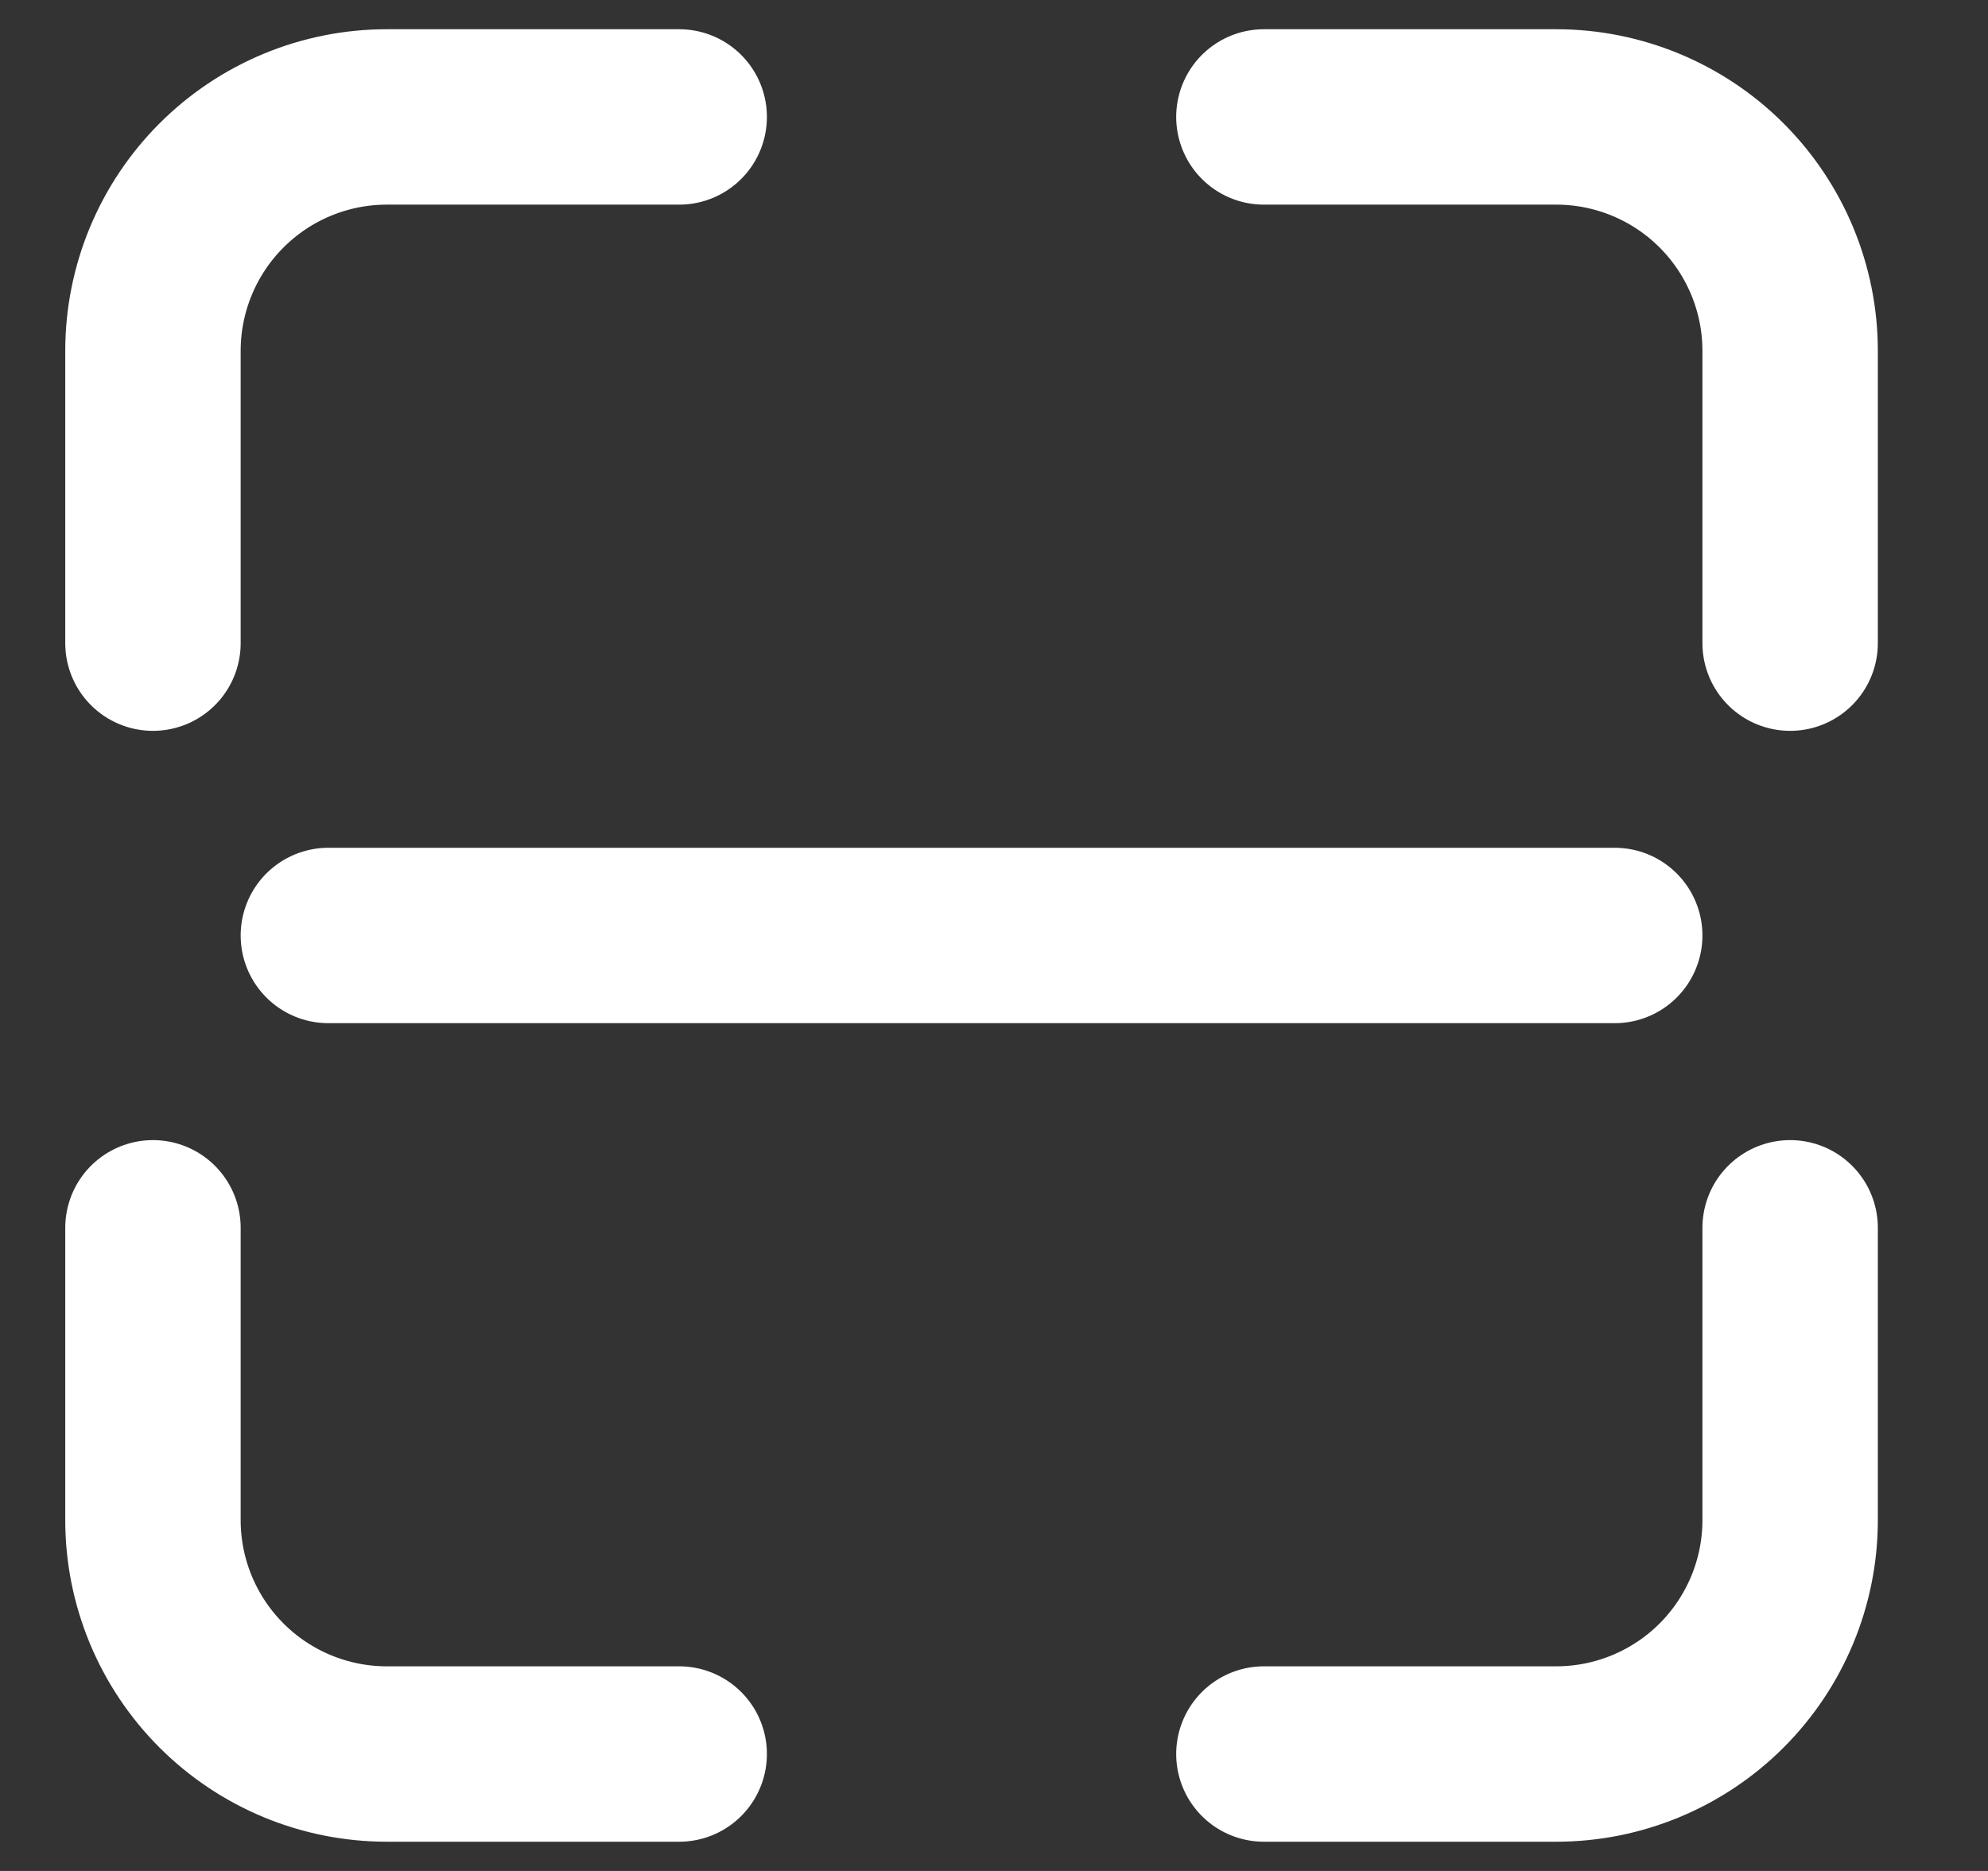<svg width="17" height="16" viewBox="0 0 17 16" fill="none" xmlns="http://www.w3.org/2000/svg">
<rect x="0" y="0" width="17" height="16" fill="#333333" stroke="none"/>
<path d="M1.308 5.5V3C1.308 2.47 1.519 1.961 1.894 1.586C2.269 1.211 2.777 1 3.308 1H5.808M10.808 1H13.308C13.838 1 14.347 1.211 14.722 1.586C15.097 1.961 15.308 2.47 15.308 3V5.5M1.308 10.5V13C1.308 13.53 1.519 14.039 1.894 14.414C2.269 14.789 2.777 15 3.308 15H5.808M15.308 10.5V13C15.308 13.53 15.097 14.039 14.722 14.414C14.347 14.789 13.838 15 13.308 15H10.808M2.808 8H13.808" stroke="white" stroke-width="1.5" stroke-linecap="round" stroke-linejoin="round"/>
</svg>

